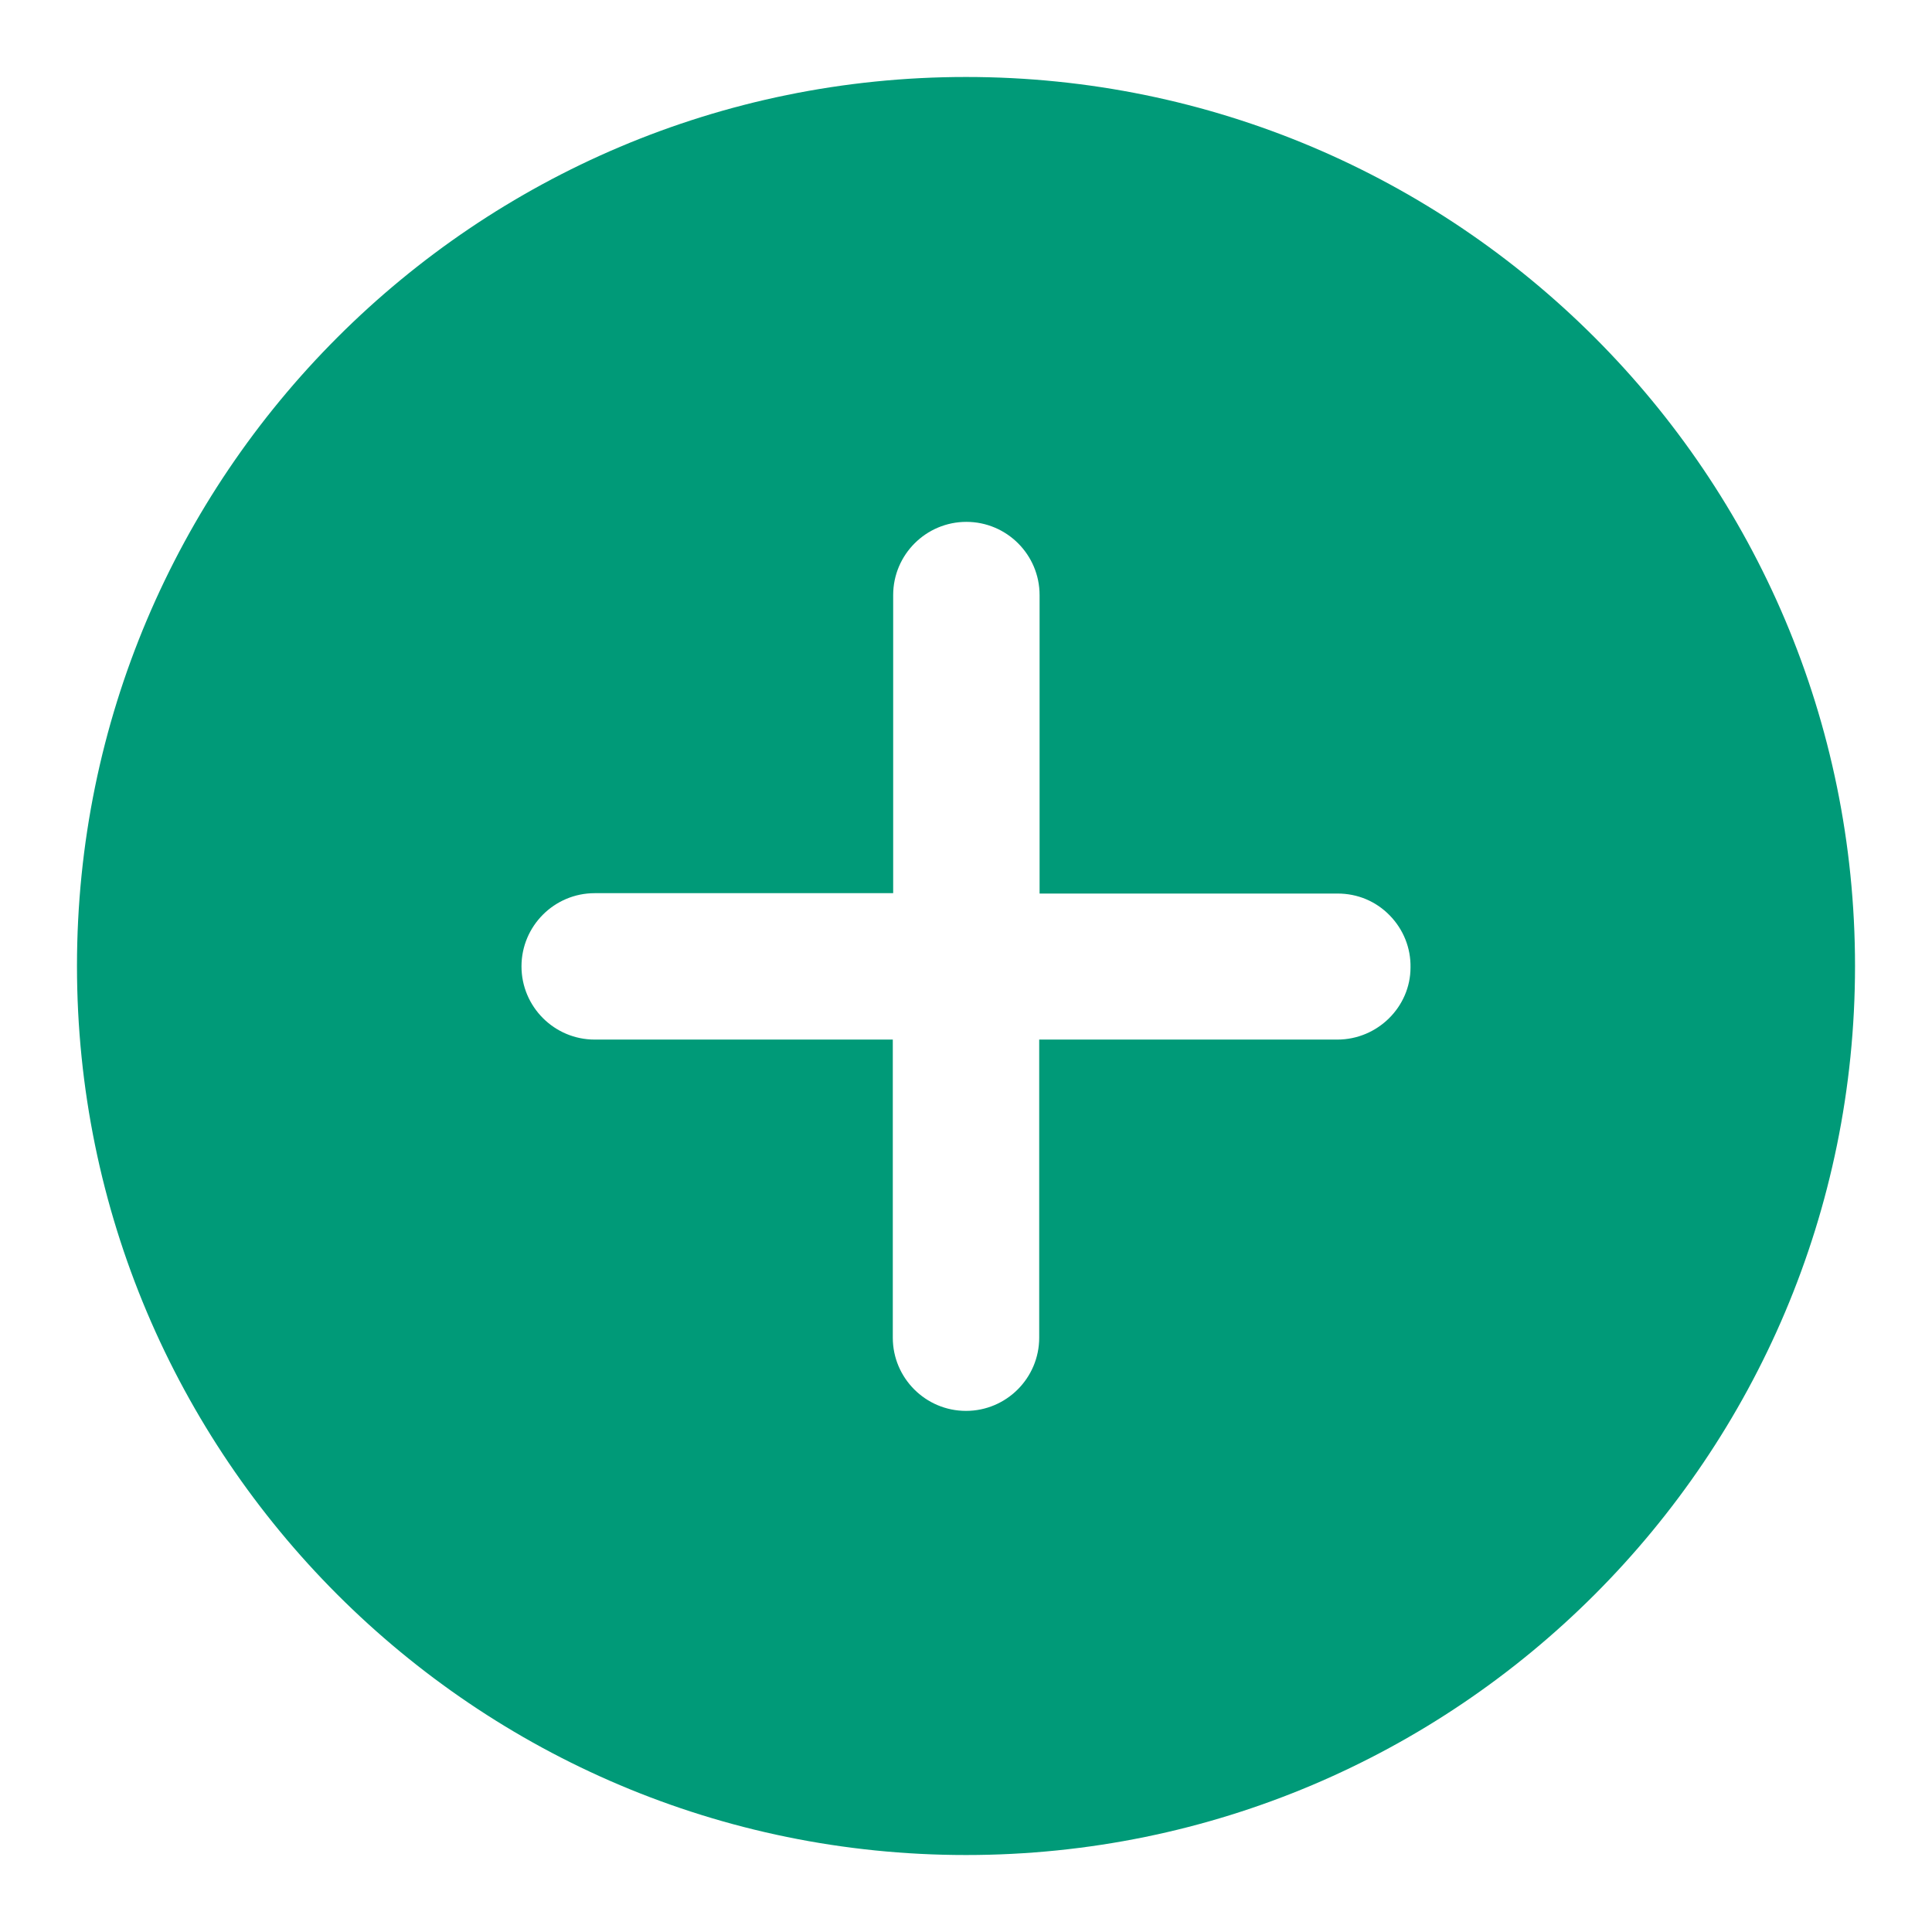 <svg xmlns="http://www.w3.org/2000/svg" viewBox="0 0 512 512"><path fill="#009a78" d="M256 20.4C125.9 20.4 20.4 125.9 20.4 256S125.9 491.6 256 491.6 491.6 386.1 491.6 256 386.1 20.4 256 20.4zm98.4 255.1h-79v79c0 10.7-8.7 19.4-19.4 19.4s-19.4-8.7-19.4-19.4v-79h-79c-10.7 0-19.4-8.7-19.4-19.4s8.7-19.4 19.4-19.4h79.1v-79c0-10.7 8.7-19.4 19.4-19.4s19.4 8.7 19.4 19.4v79.1h79c5.2 0 10.1 2 13.8 5.8 3.6 3.7 5.6 8.6 5.5 13.8 0 10.4-8.7 19.1-19.4 19.1z"/></svg>